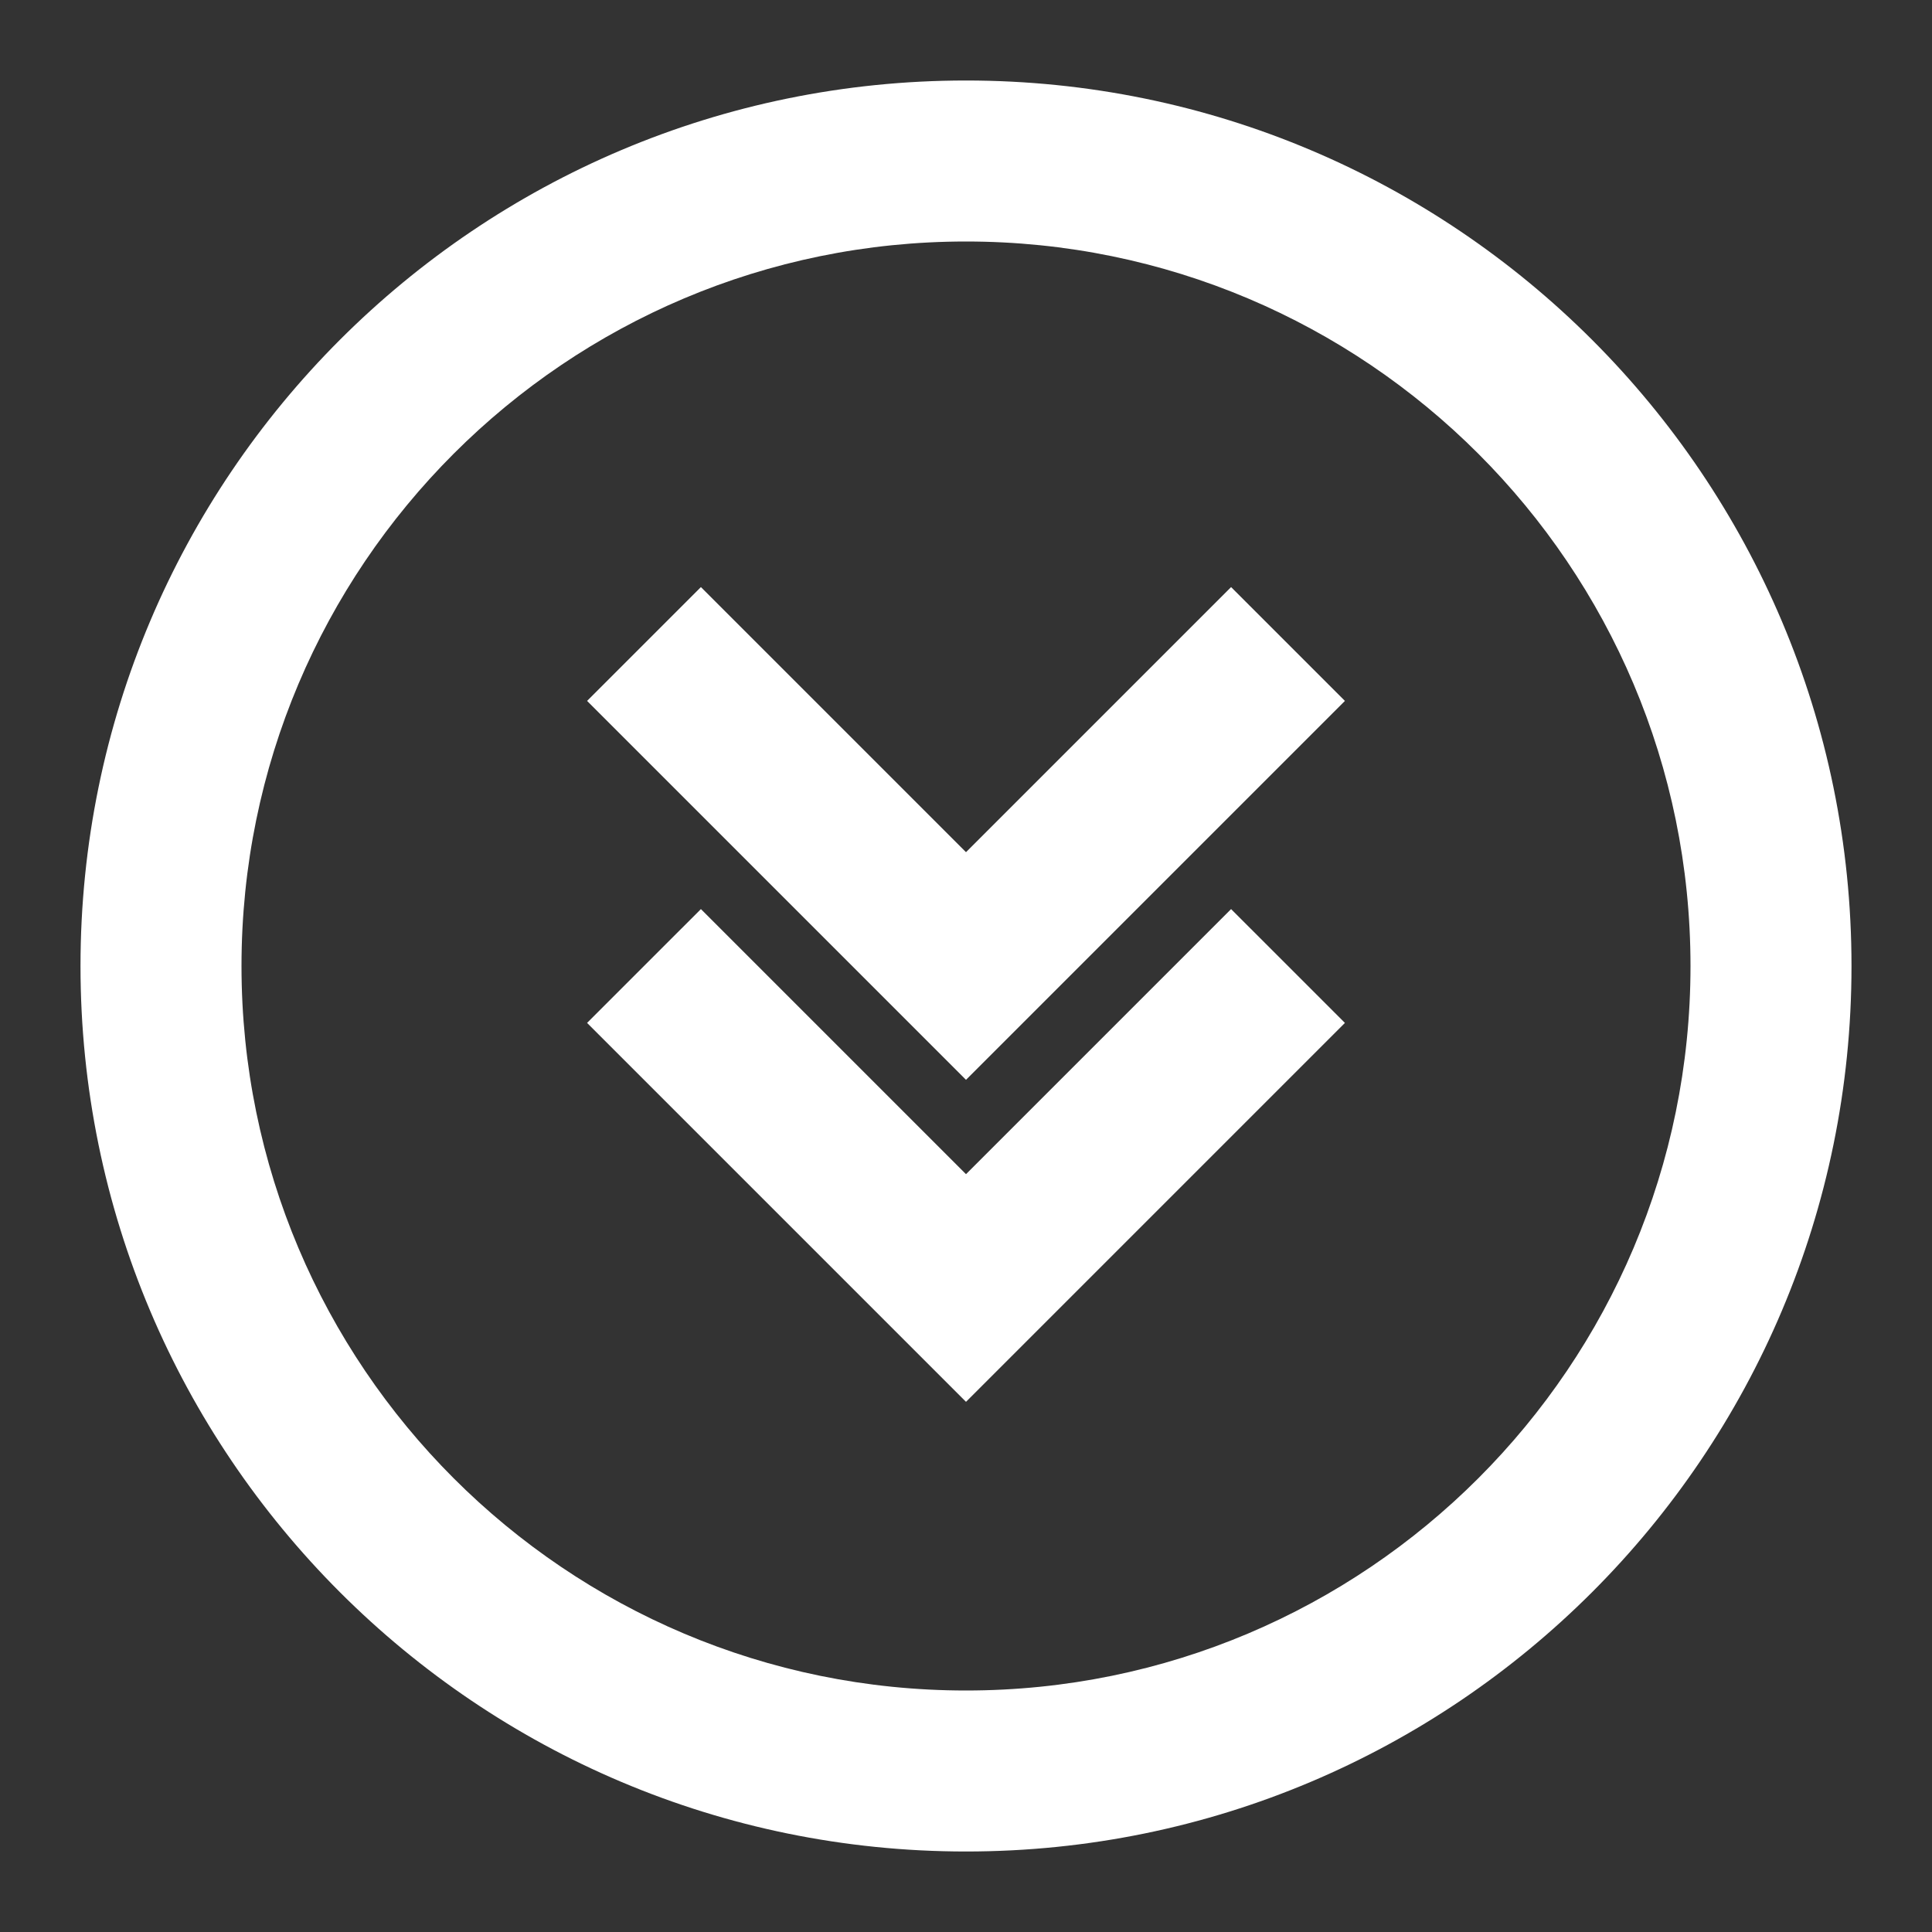<svg width="48" height="48" viewBox="0 0 48 48" fill="none" xmlns="http://www.w3.org/2000/svg">
<rect x="0" y="0" width="48" height="48" fill="#333333" stroke="none"/>
<path fill-rule="evenodd" clip-rule="evenodd" d="M2 24C2 36.15 11.85 46 24 46C36.15 46 46 36.15 46 24C46 11.85 36.15 2 24 2C11.85 2 2 11.85 2 24ZM42 24C42 33.941 33.941 42 24 42C14.059 42 6 33.941 6 24C6 14.059 14.059 6 24 6C33.941 6 42 14.059 42 24ZM30.586 22.586L33.414 25.414L24 34.828L14.586 25.414L17.414 22.586L24 29.172L30.586 22.586ZM30.586 14.586L24 21.172L17.414 14.586L14.586 17.414L24 26.828L33.414 17.414L30.586 14.586Z" fill="white"/>
</svg>
